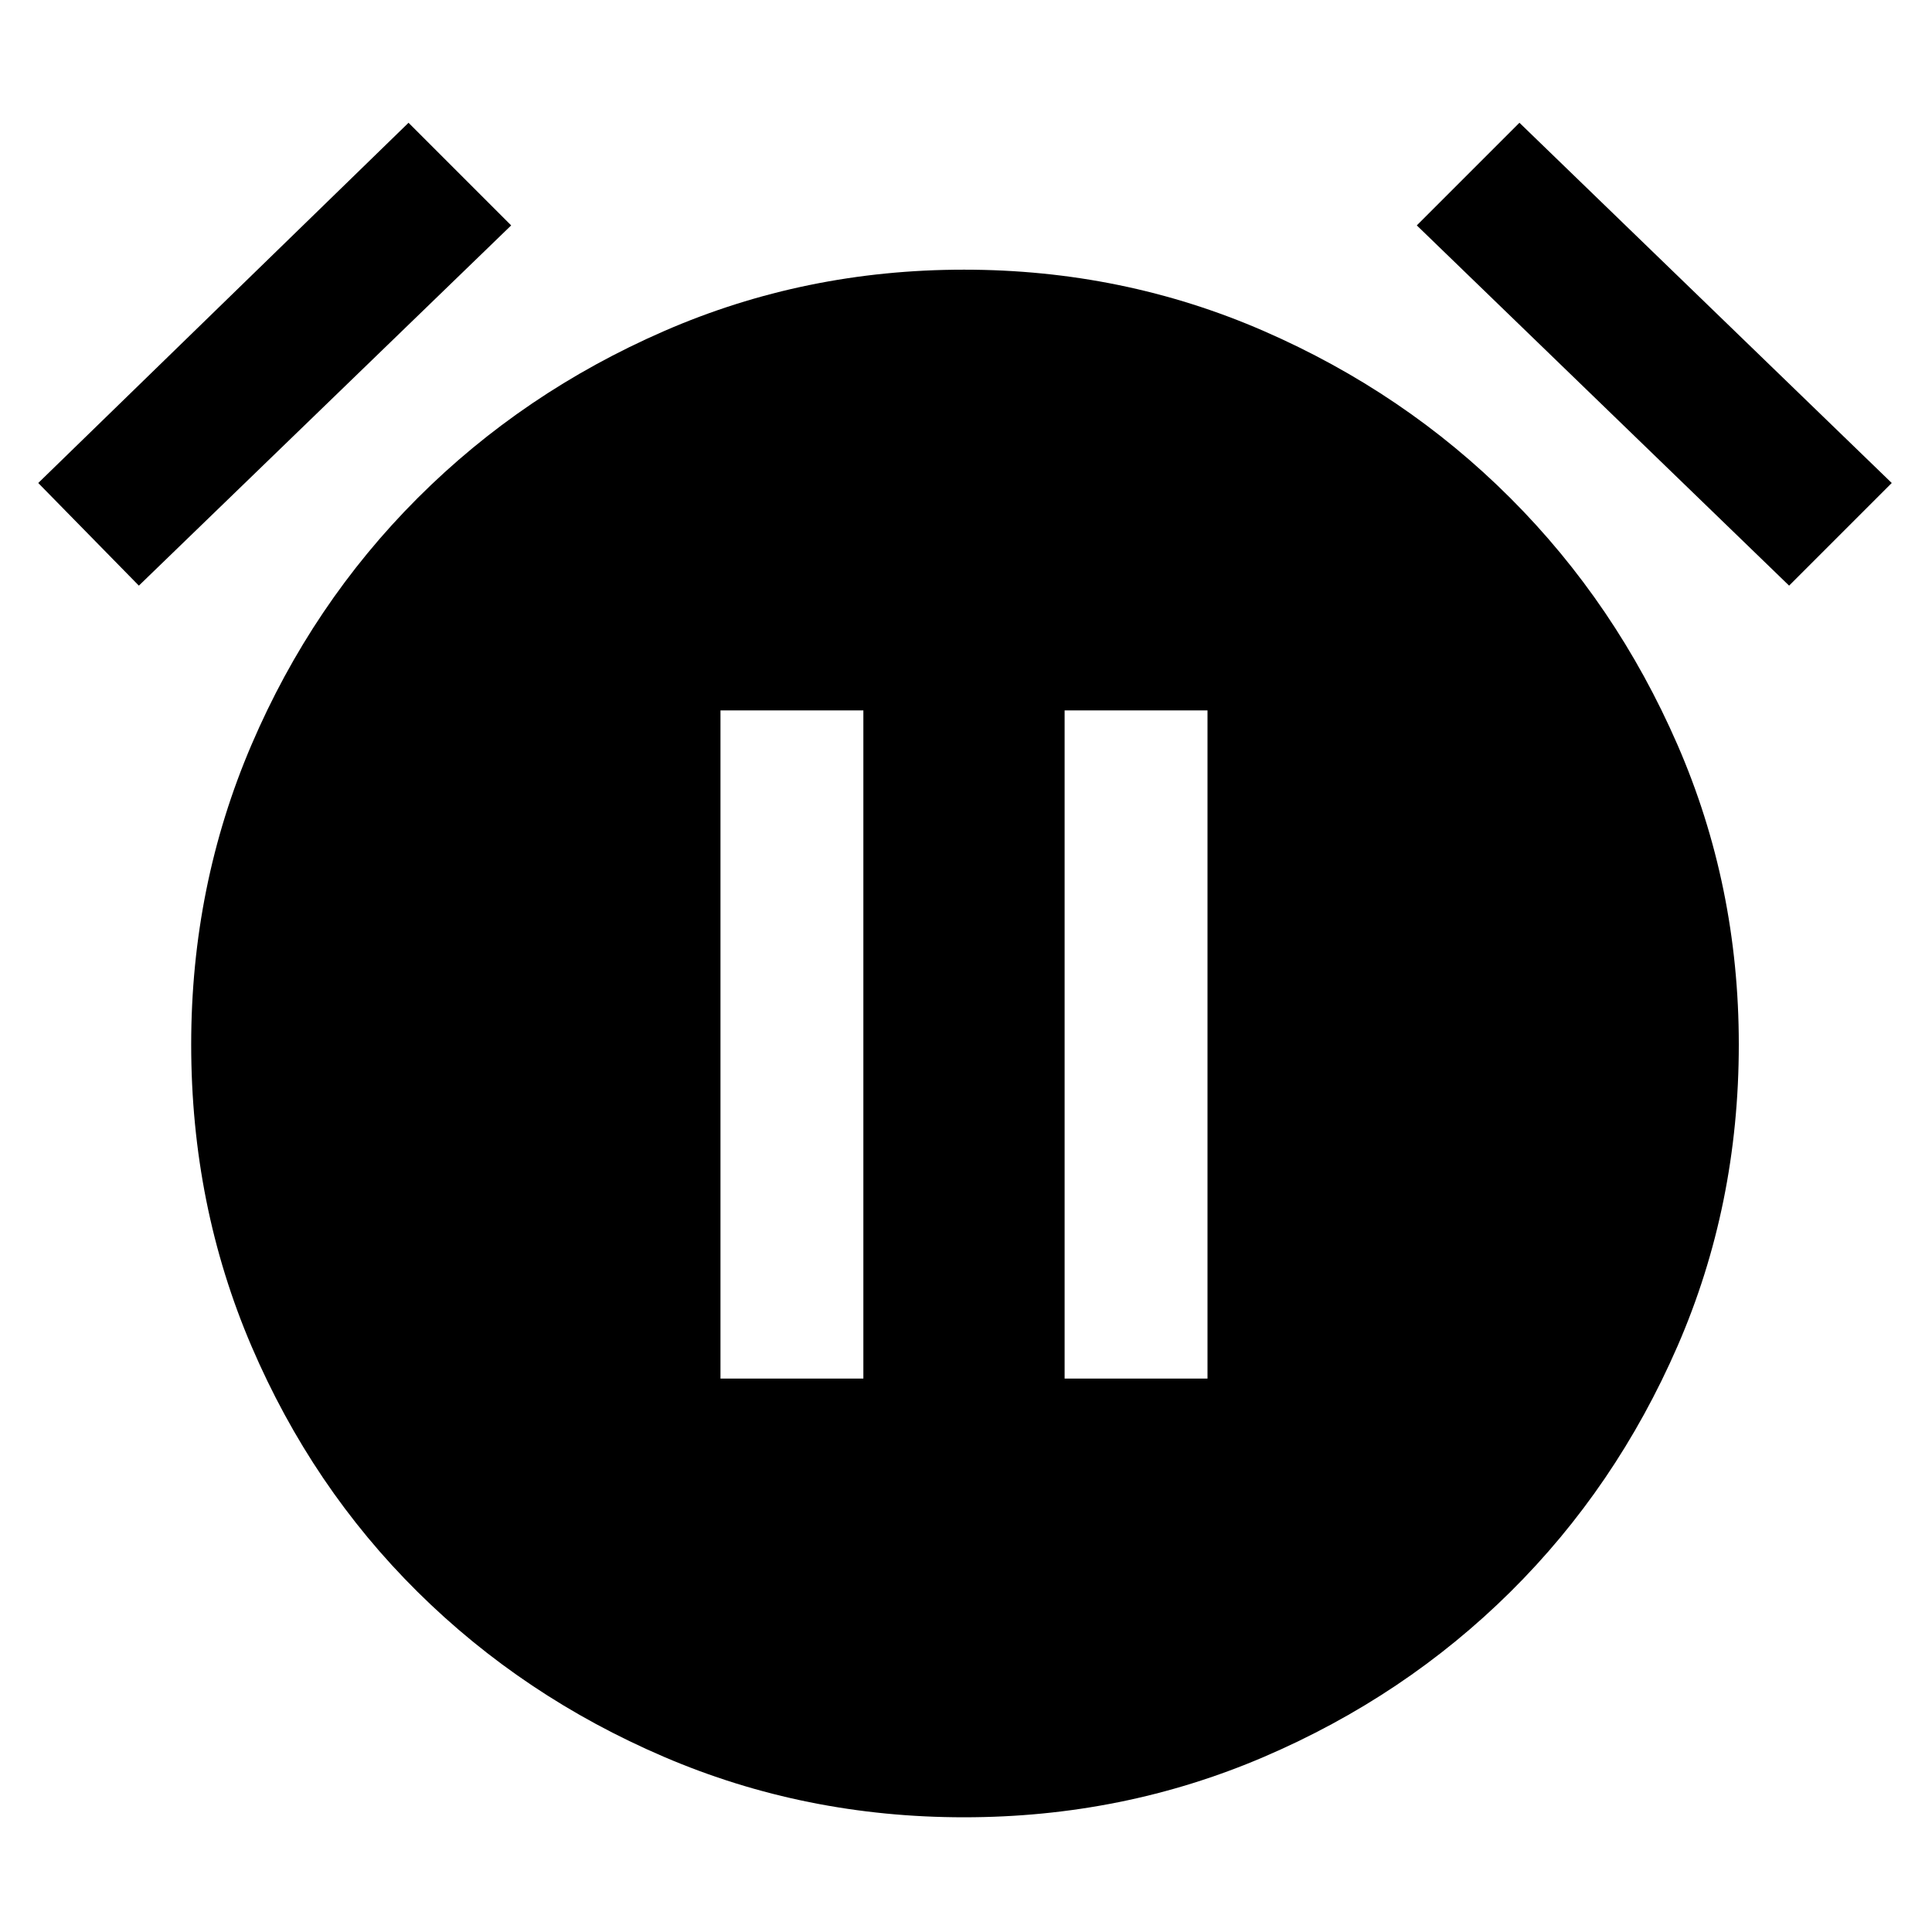 <svg xmlns="http://www.w3.org/2000/svg" width="48" height="48" viewBox="0 -960 960 960"><path d="M479-57q-79 0-149-30t-122.5-82Q155-221 125-291T95-441q0-79 30-149t82.5-122.5Q260-765 330-795.5T479-826q79 0 149 30.5t122.5 83Q803-660 833.5-590T864-441q0 80-30.5 150t-83 122Q698-117 628-87T479-57ZM203-899l51 51L69-669l-50-51 184-179Zm552 0 185 179-51 51-185-179 51-51ZM358-275h71v-332h-71v332Zm171 0h71v-332h-71v332Z"/></svg>